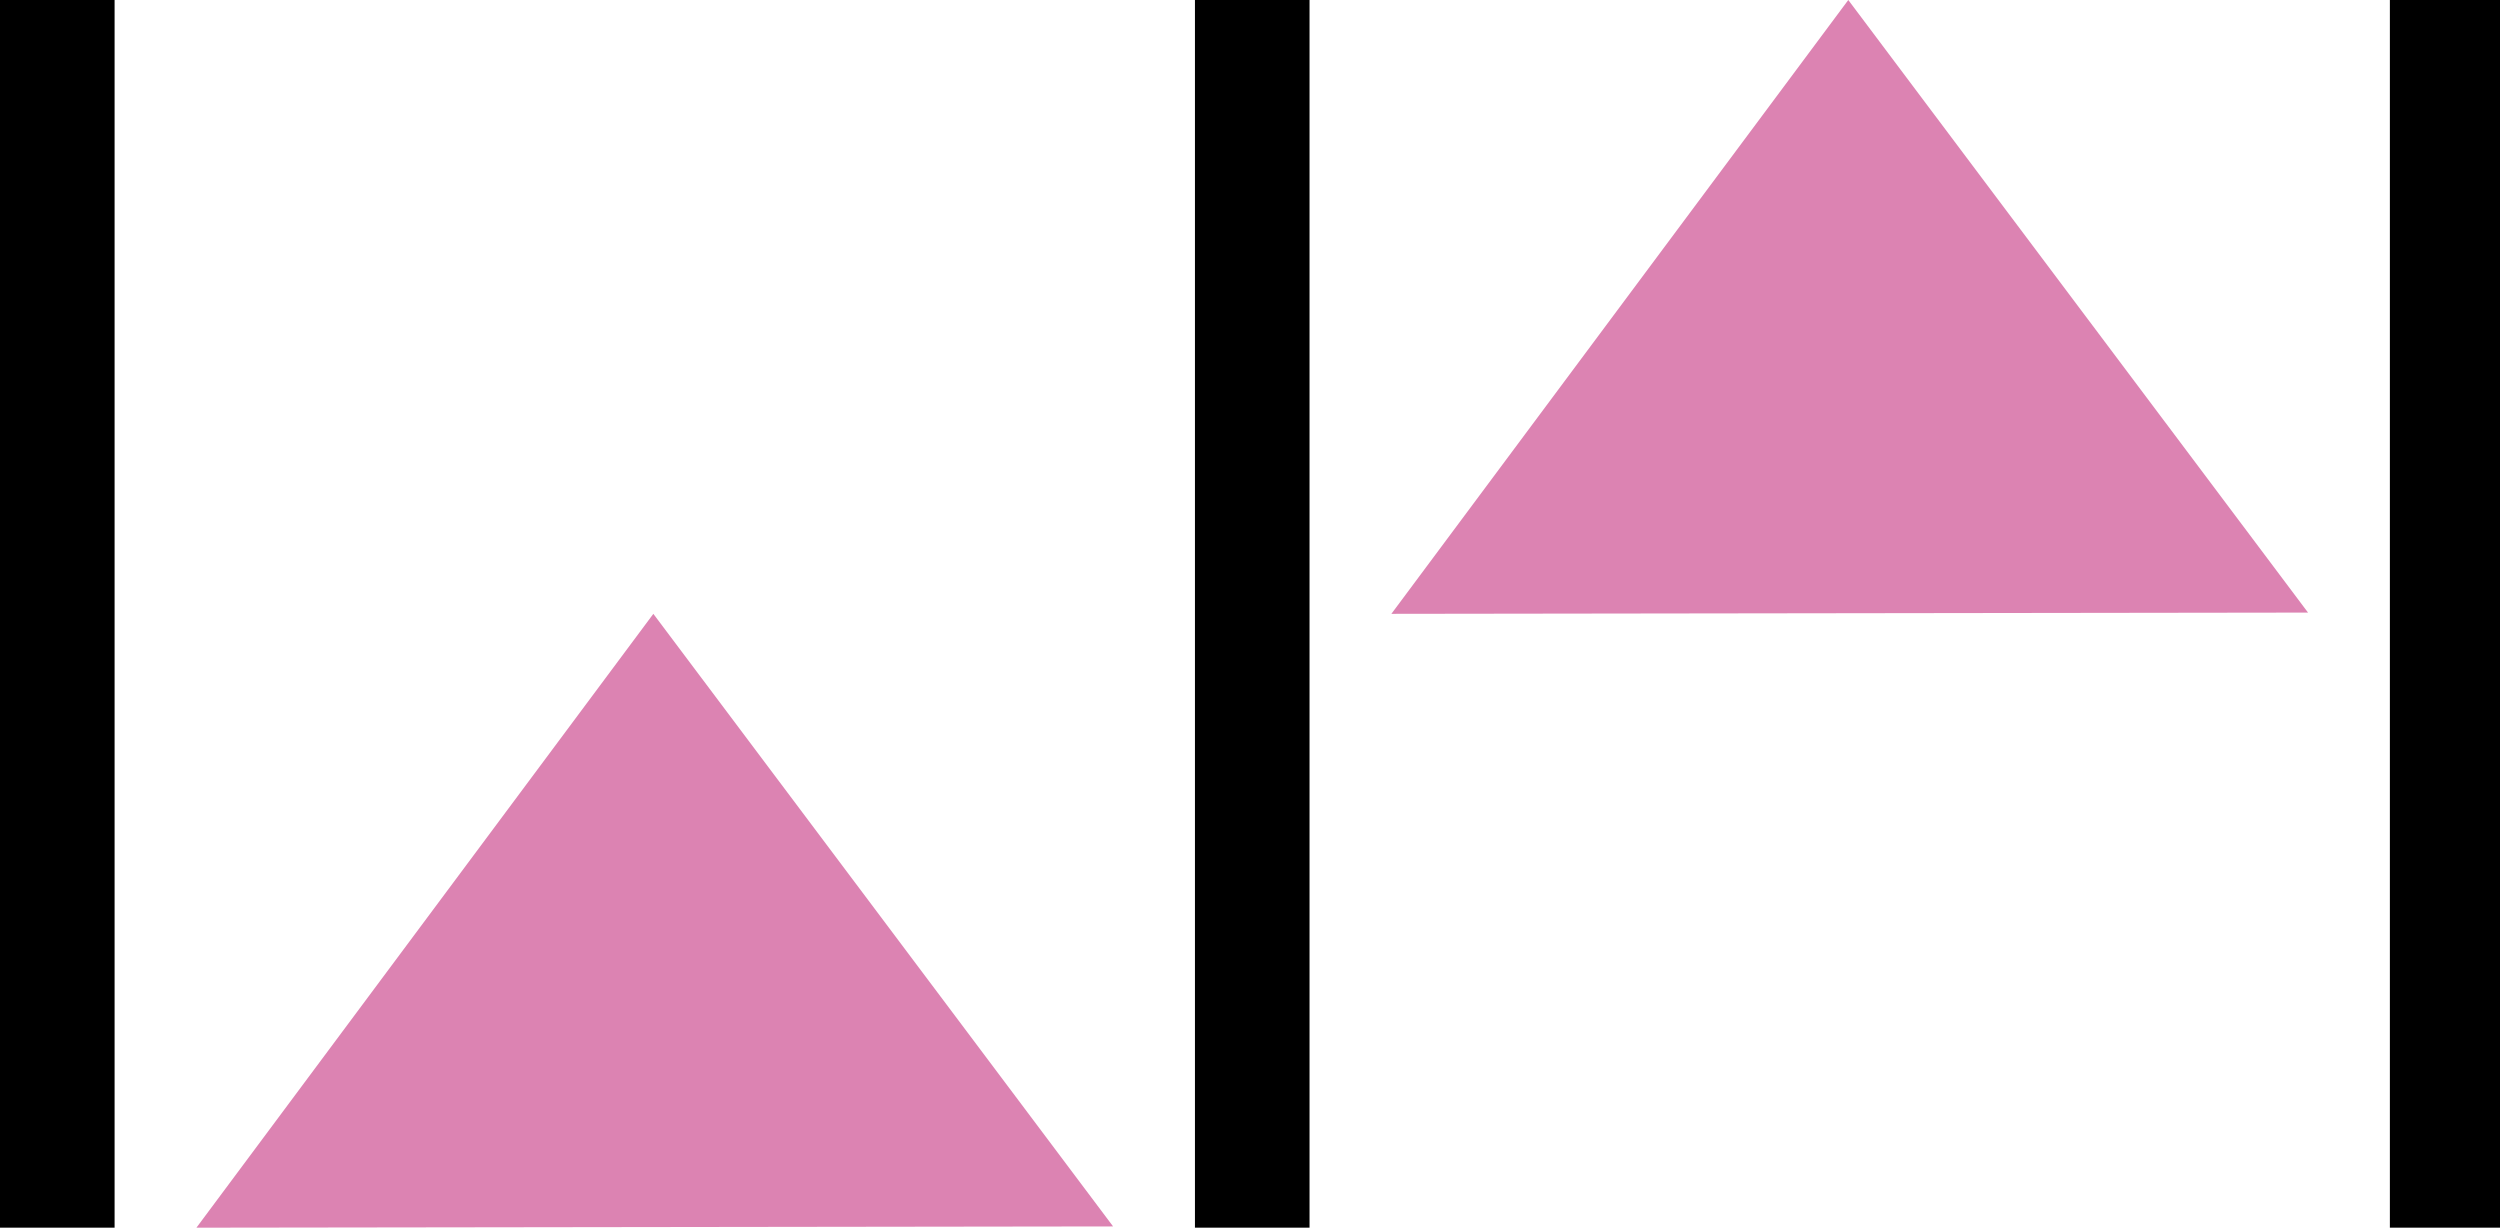 <?xml version="1.0" encoding="UTF-8" standalone="no"?><!-- Generator: Gravit.io --><svg xmlns="http://www.w3.org/2000/svg" xmlns:xlink="http://www.w3.org/1999/xlink" style="isolation:isolate" viewBox="0 0 560 275" width="560pt" height="275pt"><defs><clipPath id="_clipPath_iIVZTRG3KpjXrSKZir155IiNyYUKpUjq"><rect width="560" height="275"/></clipPath></defs><g clip-path="url(#_clipPath_iIVZTRG3KpjXrSKZir155IiNyYUKpUjq)"><clipPath id="_clipPath_bOHGBGkam0jjL1TMdPkBAFUJbJ35TCn1"><rect x="0" y="0" width="561" height="275" transform="matrix(1,0,0,1,0,0)" fill="rgb(255,255,255)"/></clipPath><g clip-path="url(#_clipPath_bOHGBGkam0jjL1TMdPkBAFUJbJ35TCn1)"><g><rect x="0" y="0" width="561" height="275" transform="matrix(1,0,0,1,0,0)" fill="none"/><clipPath id="_clipPath_c2jx0lEsoQ369KMiMlY4tQZEPLtcwjAy"><rect x="0" y="0" width="561" height="275" transform="matrix(1,0,0,1,0,0)" fill="rgb(255,255,255)"/></clipPath><g clip-path="url(#_clipPath_c2jx0lEsoQ369KMiMlY4tQZEPLtcwjAy)"><g><g><rect x="0" y="0" width="25.668" height="275" transform="matrix(1,0,0,1,0,0)" fill="rgb(0,0,0)"/><rect x="267.668" y="0" width="25.668" height="275" transform="matrix(1,0,0,1,0,0)" fill="rgb(0,0,0)"/><rect x="535.332" y="0" width="25.668" height="275" transform="matrix(1,0,0,1,0,0)" fill="rgb(0,0,0)"/><path d=" M 249.332 274.72 L 44 275 L 146.35 137.5 L 249.332 274.72 Z " fill="rgb(220,131,178)"/><path d=" M 517 137.22 L 311.669 137.5 L 414.018 0 L 517 137.22 Z " fill="rgb(220,131,178)"/></g></g></g></g></g></g></svg>